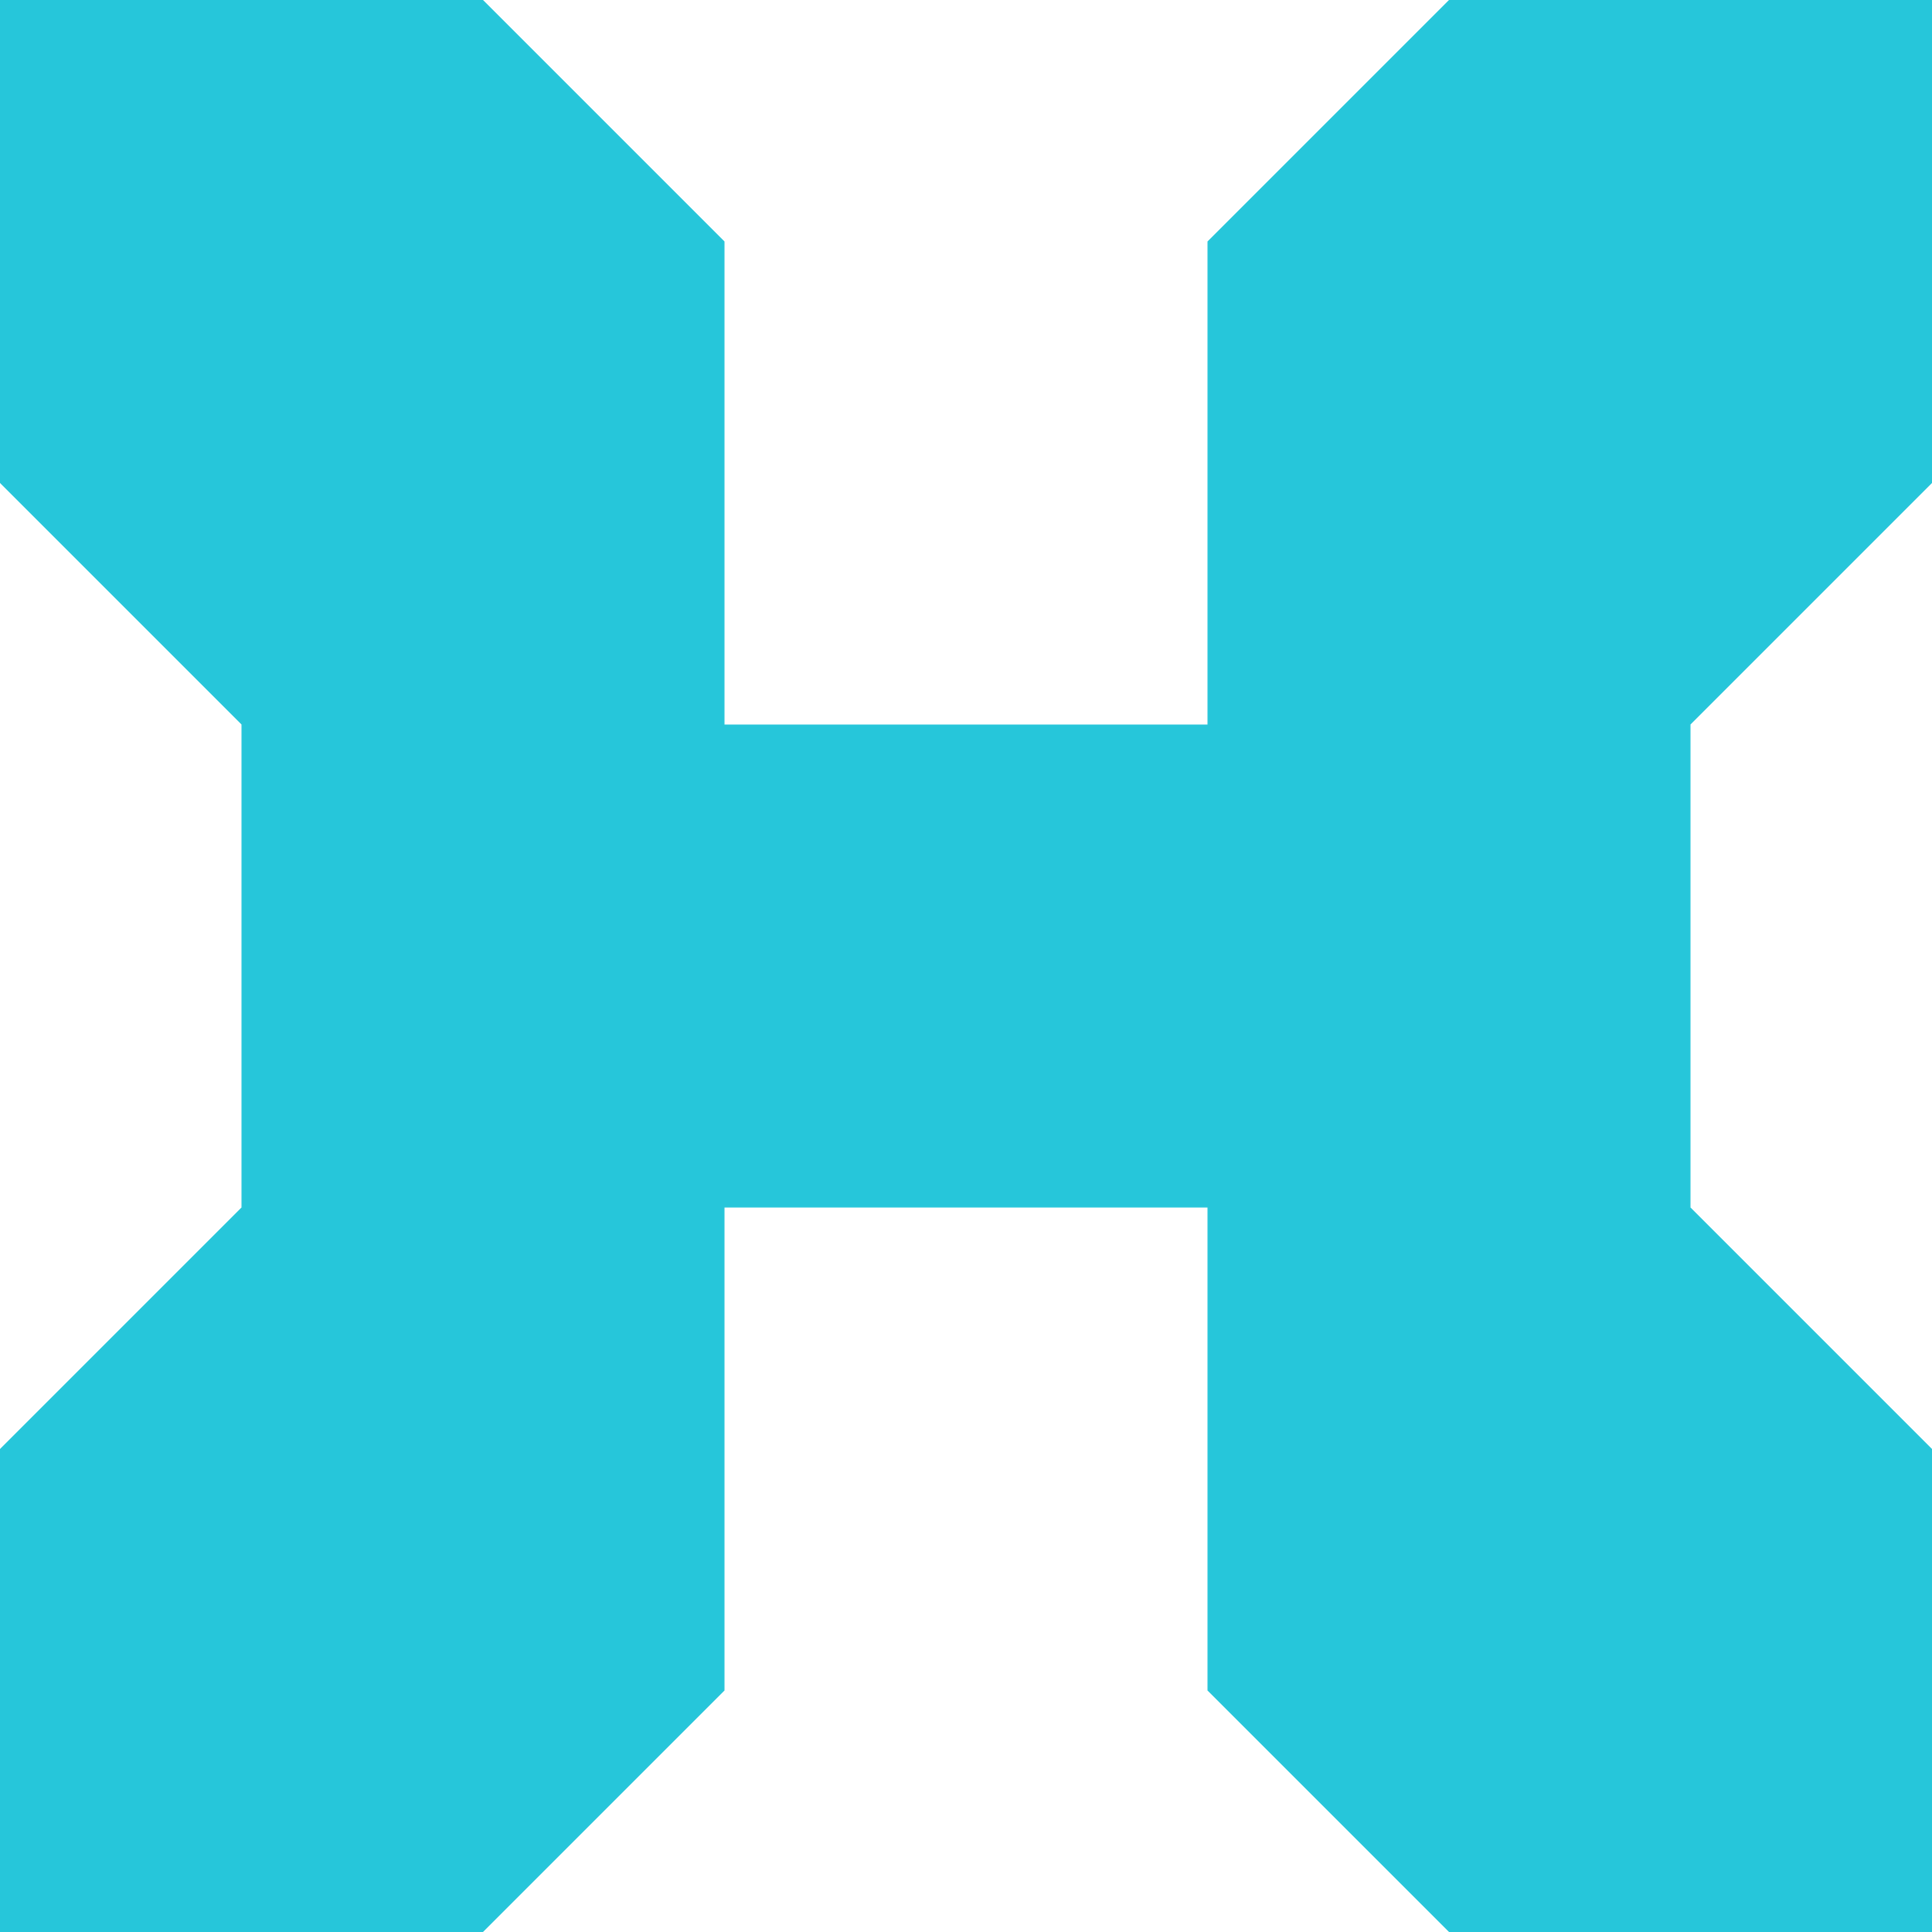 <svg xmlns="http://www.w3.org/2000/svg" xmlns:svg="http://www.w3.org/2000/svg" id="svg4917" width="80" height="80" version="1.1"><g id="layer1" transform="translate(0,-972.362)"><path style="fill:#26c6da;fill-opacity:1;stroke:none" id="rect3902-6-28-1-5" d="m 5.0000001e-7,972.362 0,20 L 10,1002.362 l 0,20 -10,10 0,20 L 20,1052.362 l 10,-10 0,-20 20,0 0,20 10,10 20,0 0,-20 -10,-10 0,-20 10,-10 0,-20 -20,0 -10,10 0,20 -20,0 0,-20 -10,-10 z"/></g></svg>